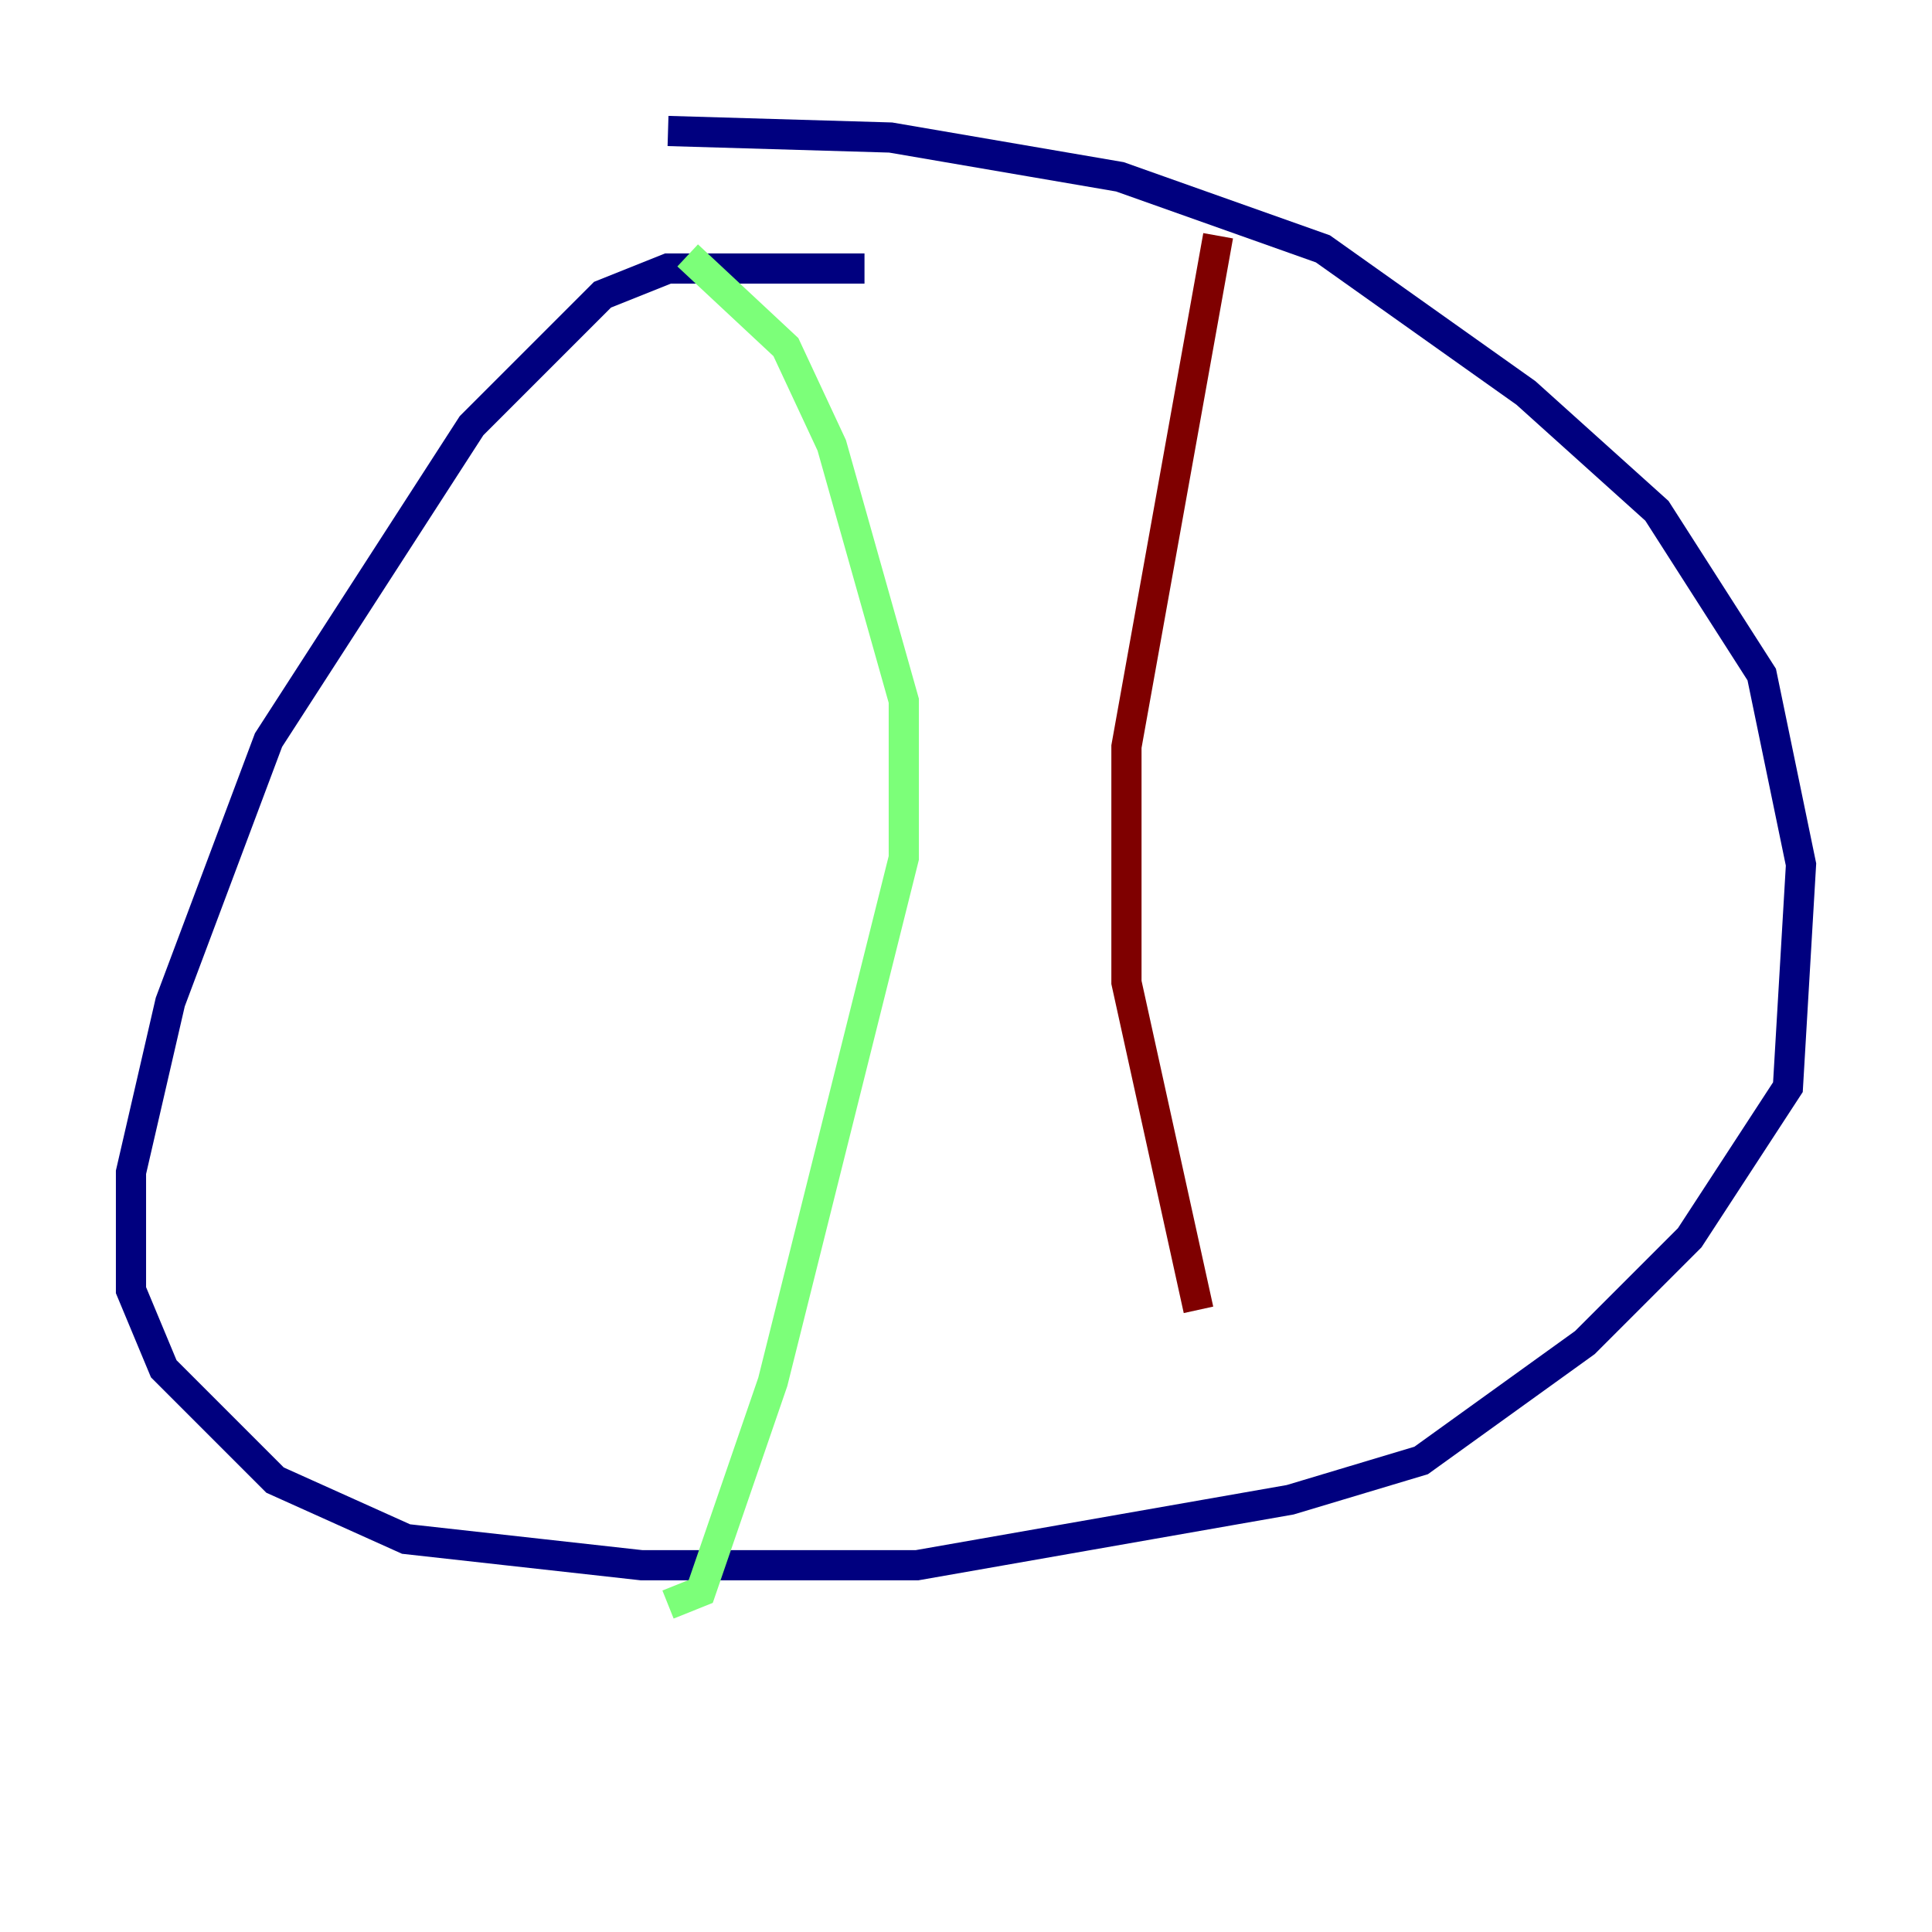 <?xml version="1.0" encoding="utf-8" ?>
<svg baseProfile="tiny" height="128" version="1.2" viewBox="0,0,128,128" width="128" xmlns="http://www.w3.org/2000/svg" xmlns:ev="http://www.w3.org/2001/xml-events" xmlns:xlink="http://www.w3.org/1999/xlink"><defs /><polyline fill="none" points="57.275,17.79 44.258,17.79 39.919,19.525 31.241,28.203 17.79,49.031 11.281,66.386 8.678,77.668 8.678,85.478 10.848,90.685 18.224,98.061 26.902,101.966 42.522,103.702 60.746,103.702 85.478,99.363 94.156,96.759 105.003,88.949 111.946,82.007 118.454,72.027 119.322,57.275 116.719,44.691 109.776,33.844 101.098,26.034 87.647,16.488 74.197,11.715 59.01,9.112 44.258,8.678" stroke="#00007f" stroke-width="2" /><polyline fill="none" points="45.559,16.922 52.068,22.997 55.105,29.505 59.878,46.427 59.878,56.841 51.2,91.552 46.427,105.437 44.258,106.305" stroke="#7cff79" stroke-width="2" /><polyline fill="none" points="80.705,15.62 74.63,49.464 74.63,65.085 79.403,86.78" stroke="#7f0000" stroke-width="2" /></svg>